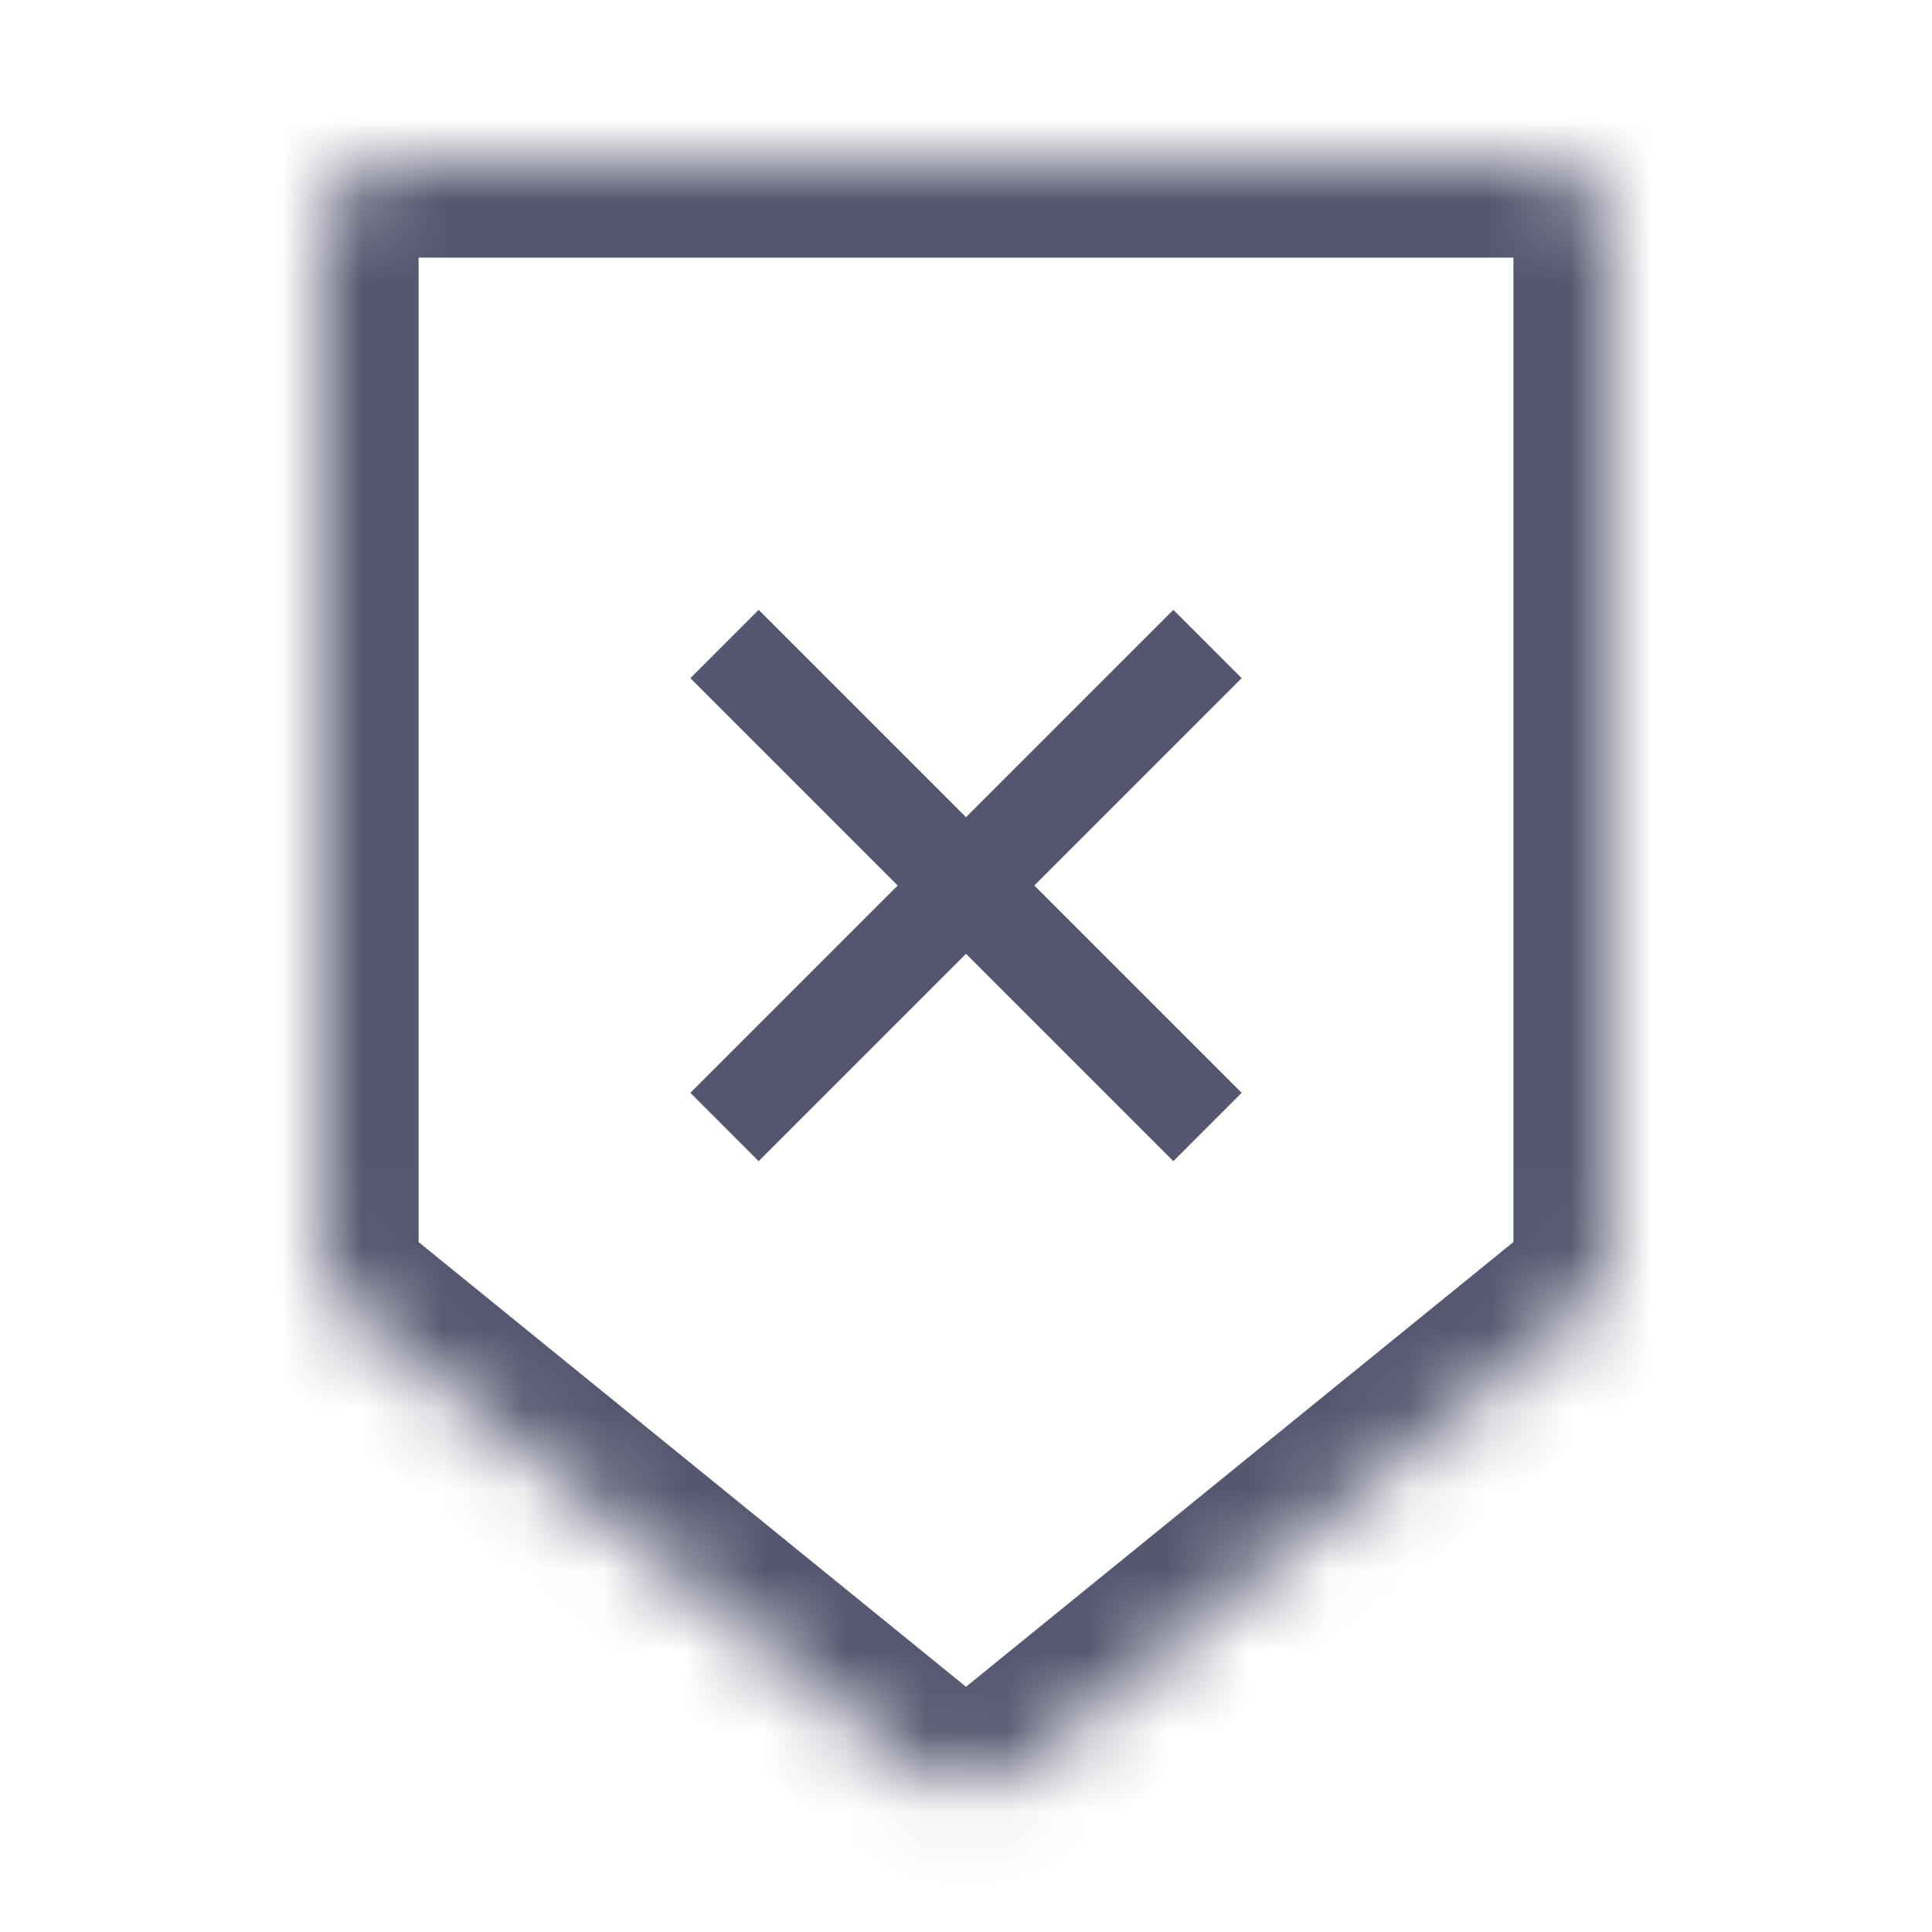 <svg width="24" height="24" viewBox="0 0 24 24" fill="none" xmlns="http://www.w3.org/2000/svg">
<mask id="path-1-inside-1_402_14231" fill="white">
<path d="M4 3C4 2.448 4.448 2 5 2H19C19.552 2 20 2.448 20 3V15.524C20 15.825 19.864 16.11 19.631 16.3L12.631 21.988C12.263 22.286 11.737 22.286 11.369 21.988L4.369 16.3C4.136 16.11 4 15.825 4 15.524V3Z"/>
</mask>
<path d="M12.631 21.988L11.874 21.056L12.631 21.988ZM11.369 21.988L10.613 22.919L11.369 21.988ZM4.369 16.3L3.613 17.232L4.369 16.3ZM19.631 16.3L20.387 17.232L19.631 16.3ZM5 3.2H19V0.8H5V3.2ZM18.8 3V15.524H21.2V3H18.8ZM5.2 15.524V3H2.8V15.524H5.2ZM18.874 15.369L11.874 21.056L13.387 22.919L20.387 17.232L18.874 15.369ZM12.126 21.056L5.126 15.369L3.613 17.232L10.613 22.919L12.126 21.056ZM11.874 21.056C11.947 20.997 12.053 20.997 12.126 21.056L10.613 22.919C11.421 23.576 12.579 23.576 13.387 22.919L11.874 21.056ZM2.8 15.524C2.8 16.186 3.099 16.814 3.613 17.232L5.126 15.369C5.173 15.407 5.2 15.464 5.2 15.524H2.8ZM18.8 15.524C18.8 15.464 18.827 15.407 18.874 15.369L20.387 17.232C20.901 16.814 21.2 16.186 21.2 15.524H18.8ZM19 3.2C18.89 3.2 18.8 3.11 18.8 3H21.2C21.2 1.785 20.215 0.8 19 0.8V3.2ZM5 0.8C3.785 0.8 2.8 1.785 2.8 3H5.2C5.2 3.11 5.11 3.2 5 3.2V0.8Z" fill="#555770" mask="url(#path-1-inside-1_402_14231)"/>
<path d="M9 14L15 8M9 8L15 14" stroke="#555770" stroke-width="1.2"/>
</svg>
